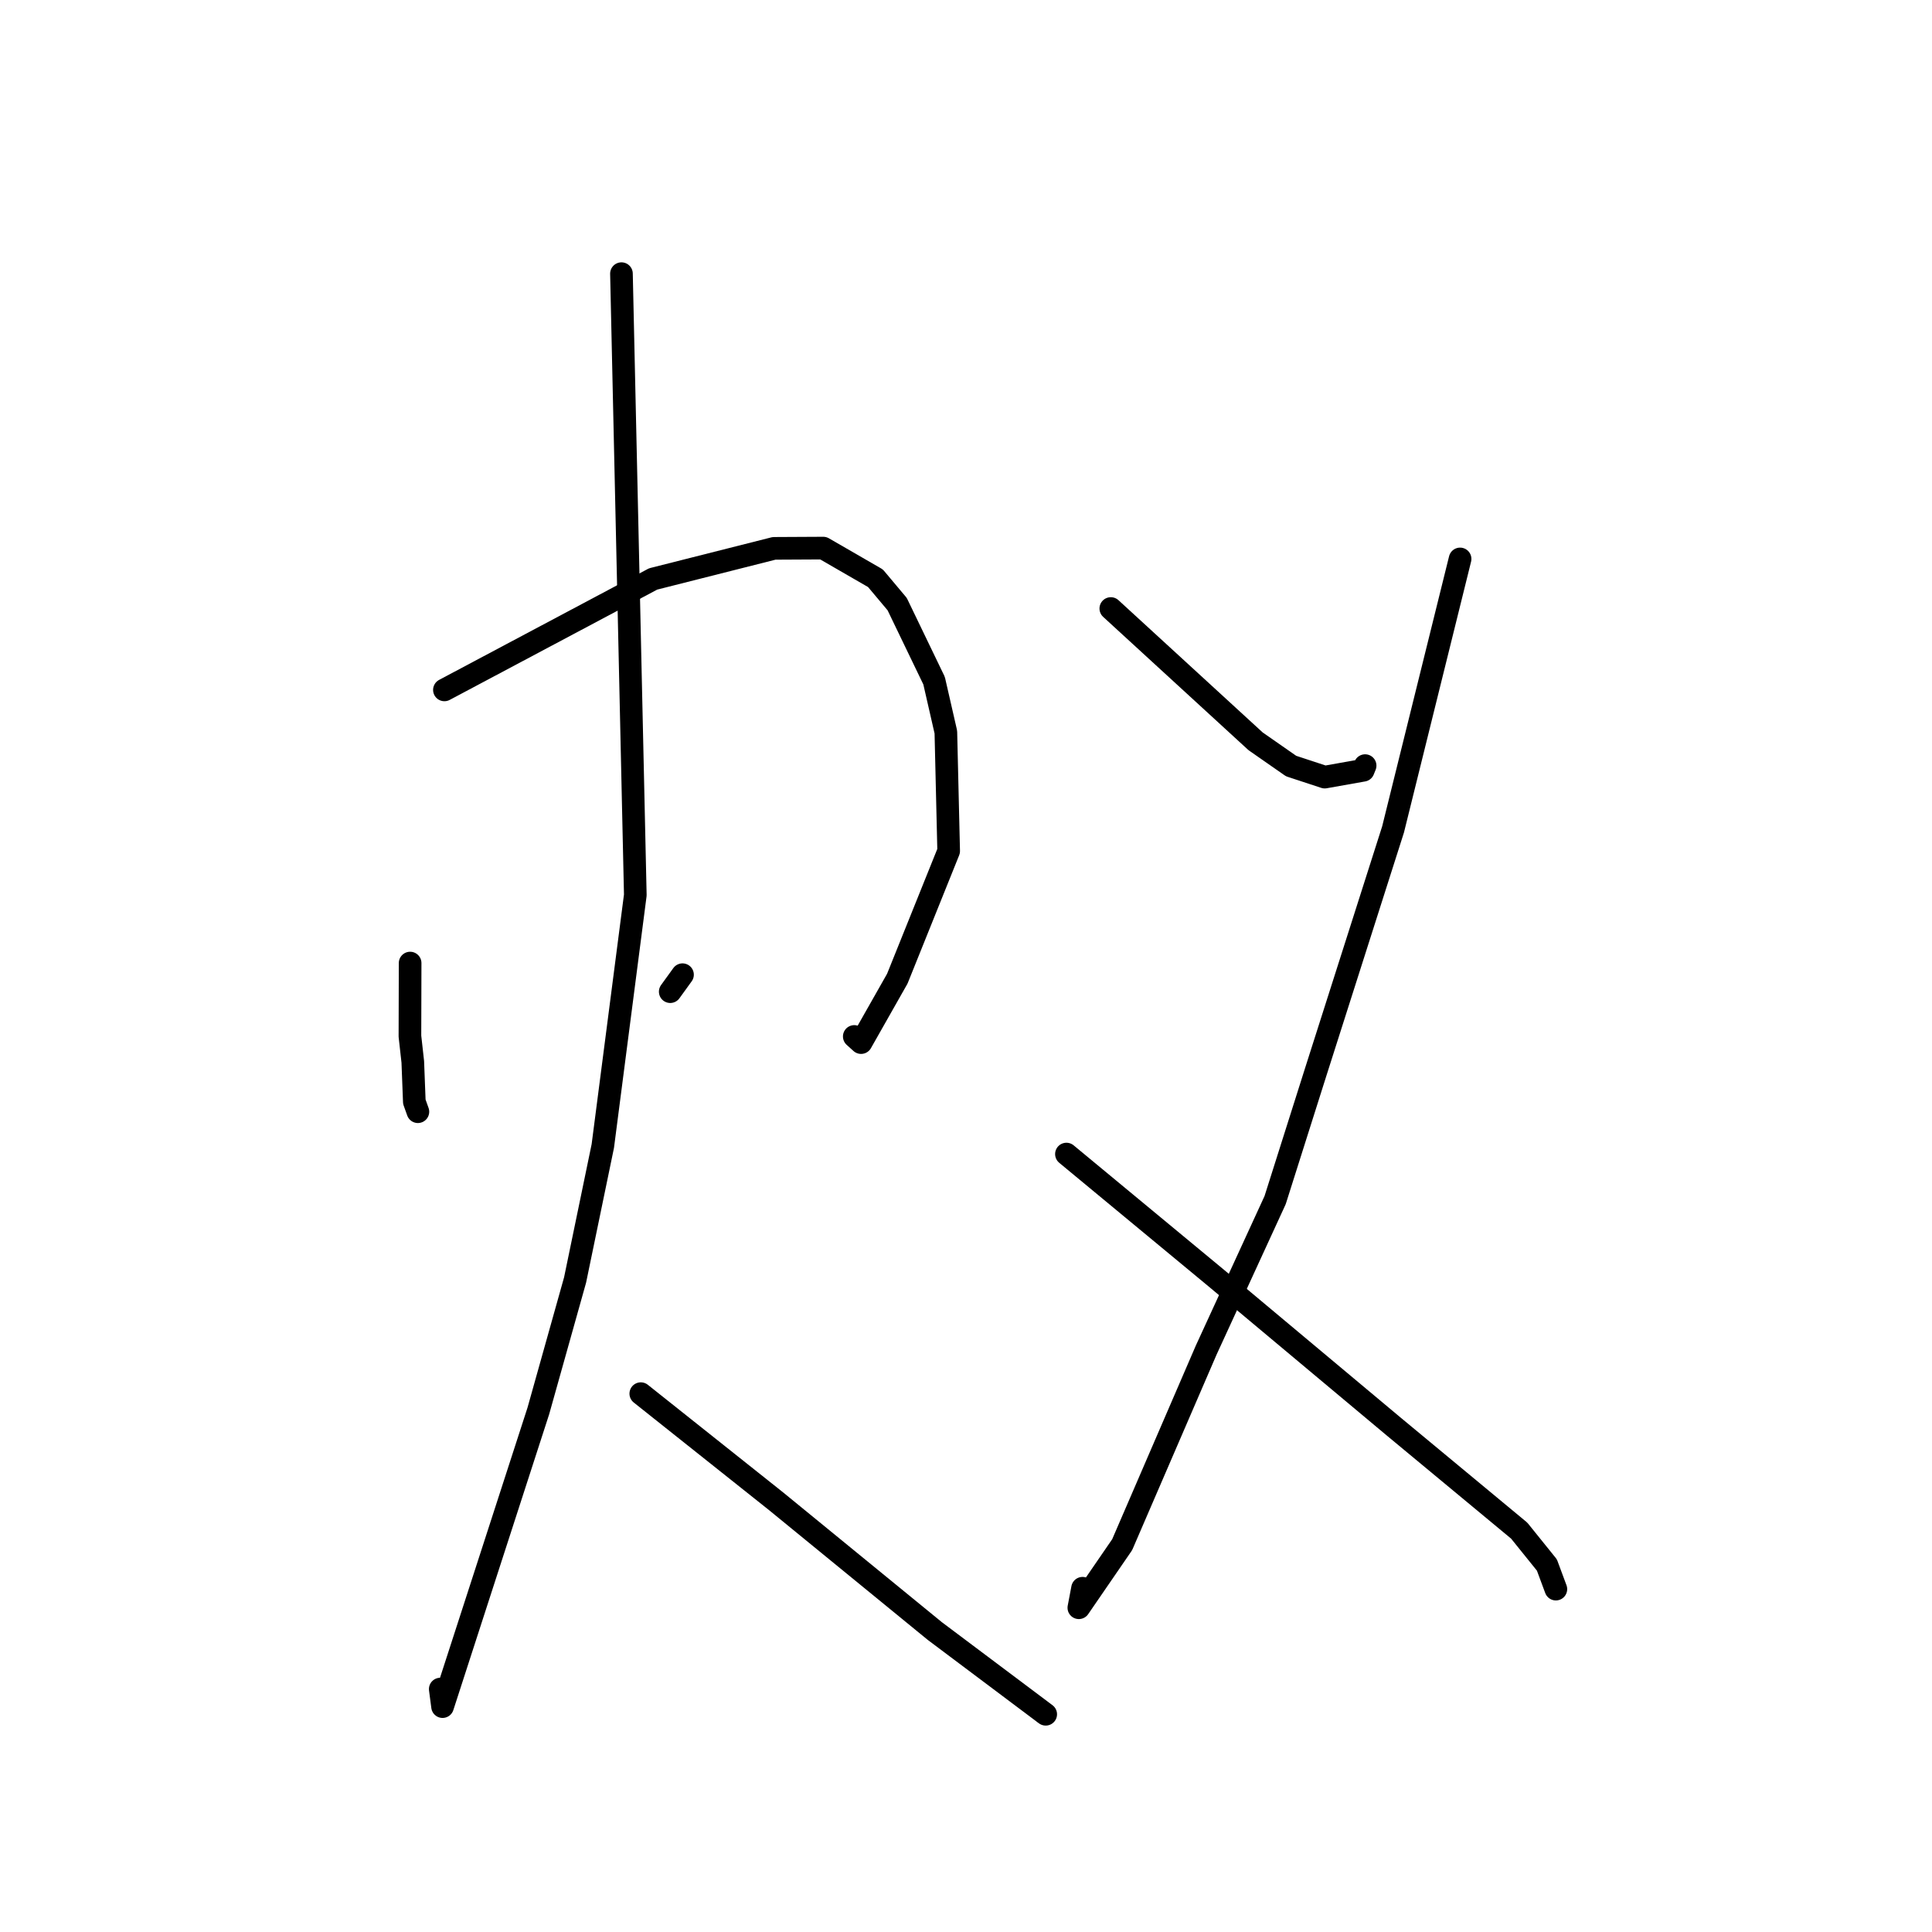 <?xml version="1.0" standalone="no"?>
    <svg width="256" height="256" xmlns="http://www.w3.org/2000/svg" version="1.1">
    <polyline stroke="black" stroke-width="3" stroke-linecap="round" fill="transparent" stroke-linejoin="round" points="54.344 127.611 54.331 132.458 54.318 137.306 54.697 140.702 54.9 145.986 55.181 146.771 55.308 147.125 55.373 147.308 " />
        <polyline stroke="black" stroke-width="3" stroke-linecap="round" fill="transparent" stroke-linejoin="round" points="58.887 91.415 72.715 84.065 86.544 76.714 102.571 72.66 109.083 72.626 116.001 76.619 118.88 80.047 123.772 90.194 125.331 97.006 125.703 112.764 118.896 129.685 114.097 138.15 113.195 137.336 " />
        <polyline stroke="black" stroke-width="3" stroke-linecap="round" fill="transparent" stroke-linejoin="round" points="88.81 131.401 89.623 130.277 90.436 129.152 " />
        <polyline stroke="black" stroke-width="3" stroke-linecap="round" fill="transparent" stroke-linejoin="round" points="82.346 36.261 83.264 77.43 84.182 118.6 79.875 151.854 76.203 169.599 71.334 186.952 58.642 226.136 58.336 223.811 " />
        <polyline stroke="black" stroke-width="3" stroke-linecap="round" fill="transparent" stroke-linejoin="round" points="84.908 184.666 93.862 191.788 102.816 198.91 123.868 216.122 138.562 227.149 138.294 226.955 " />
        <polyline stroke="black" stroke-width="3" stroke-linecap="round" fill="transparent" stroke-linejoin="round" points="147.188 80.632 156.78 89.429 166.373 98.227 171.077 101.505 175.535 102.971 180.635 102.067 180.885 101.449 " />
        <polyline stroke="black" stroke-width="3" stroke-linecap="round" fill="transparent" stroke-linejoin="round" points="193.469 74.062 189.029 91.982 184.589 109.902 174.376 141.927 168.96 159.023 159.831 178.887 148.693 204.678 142.953 213.035 143.443 210.45 " />
        <polyline stroke="black" stroke-width="3" stroke-linecap="round" fill="transparent" stroke-linejoin="round" points="141.308 152.919 151.195 161.104 161.083 169.289 184.7 189.049 201.302 202.817 204.971 207.369 206.061 210.302 206.16 210.567 " />
        </svg>